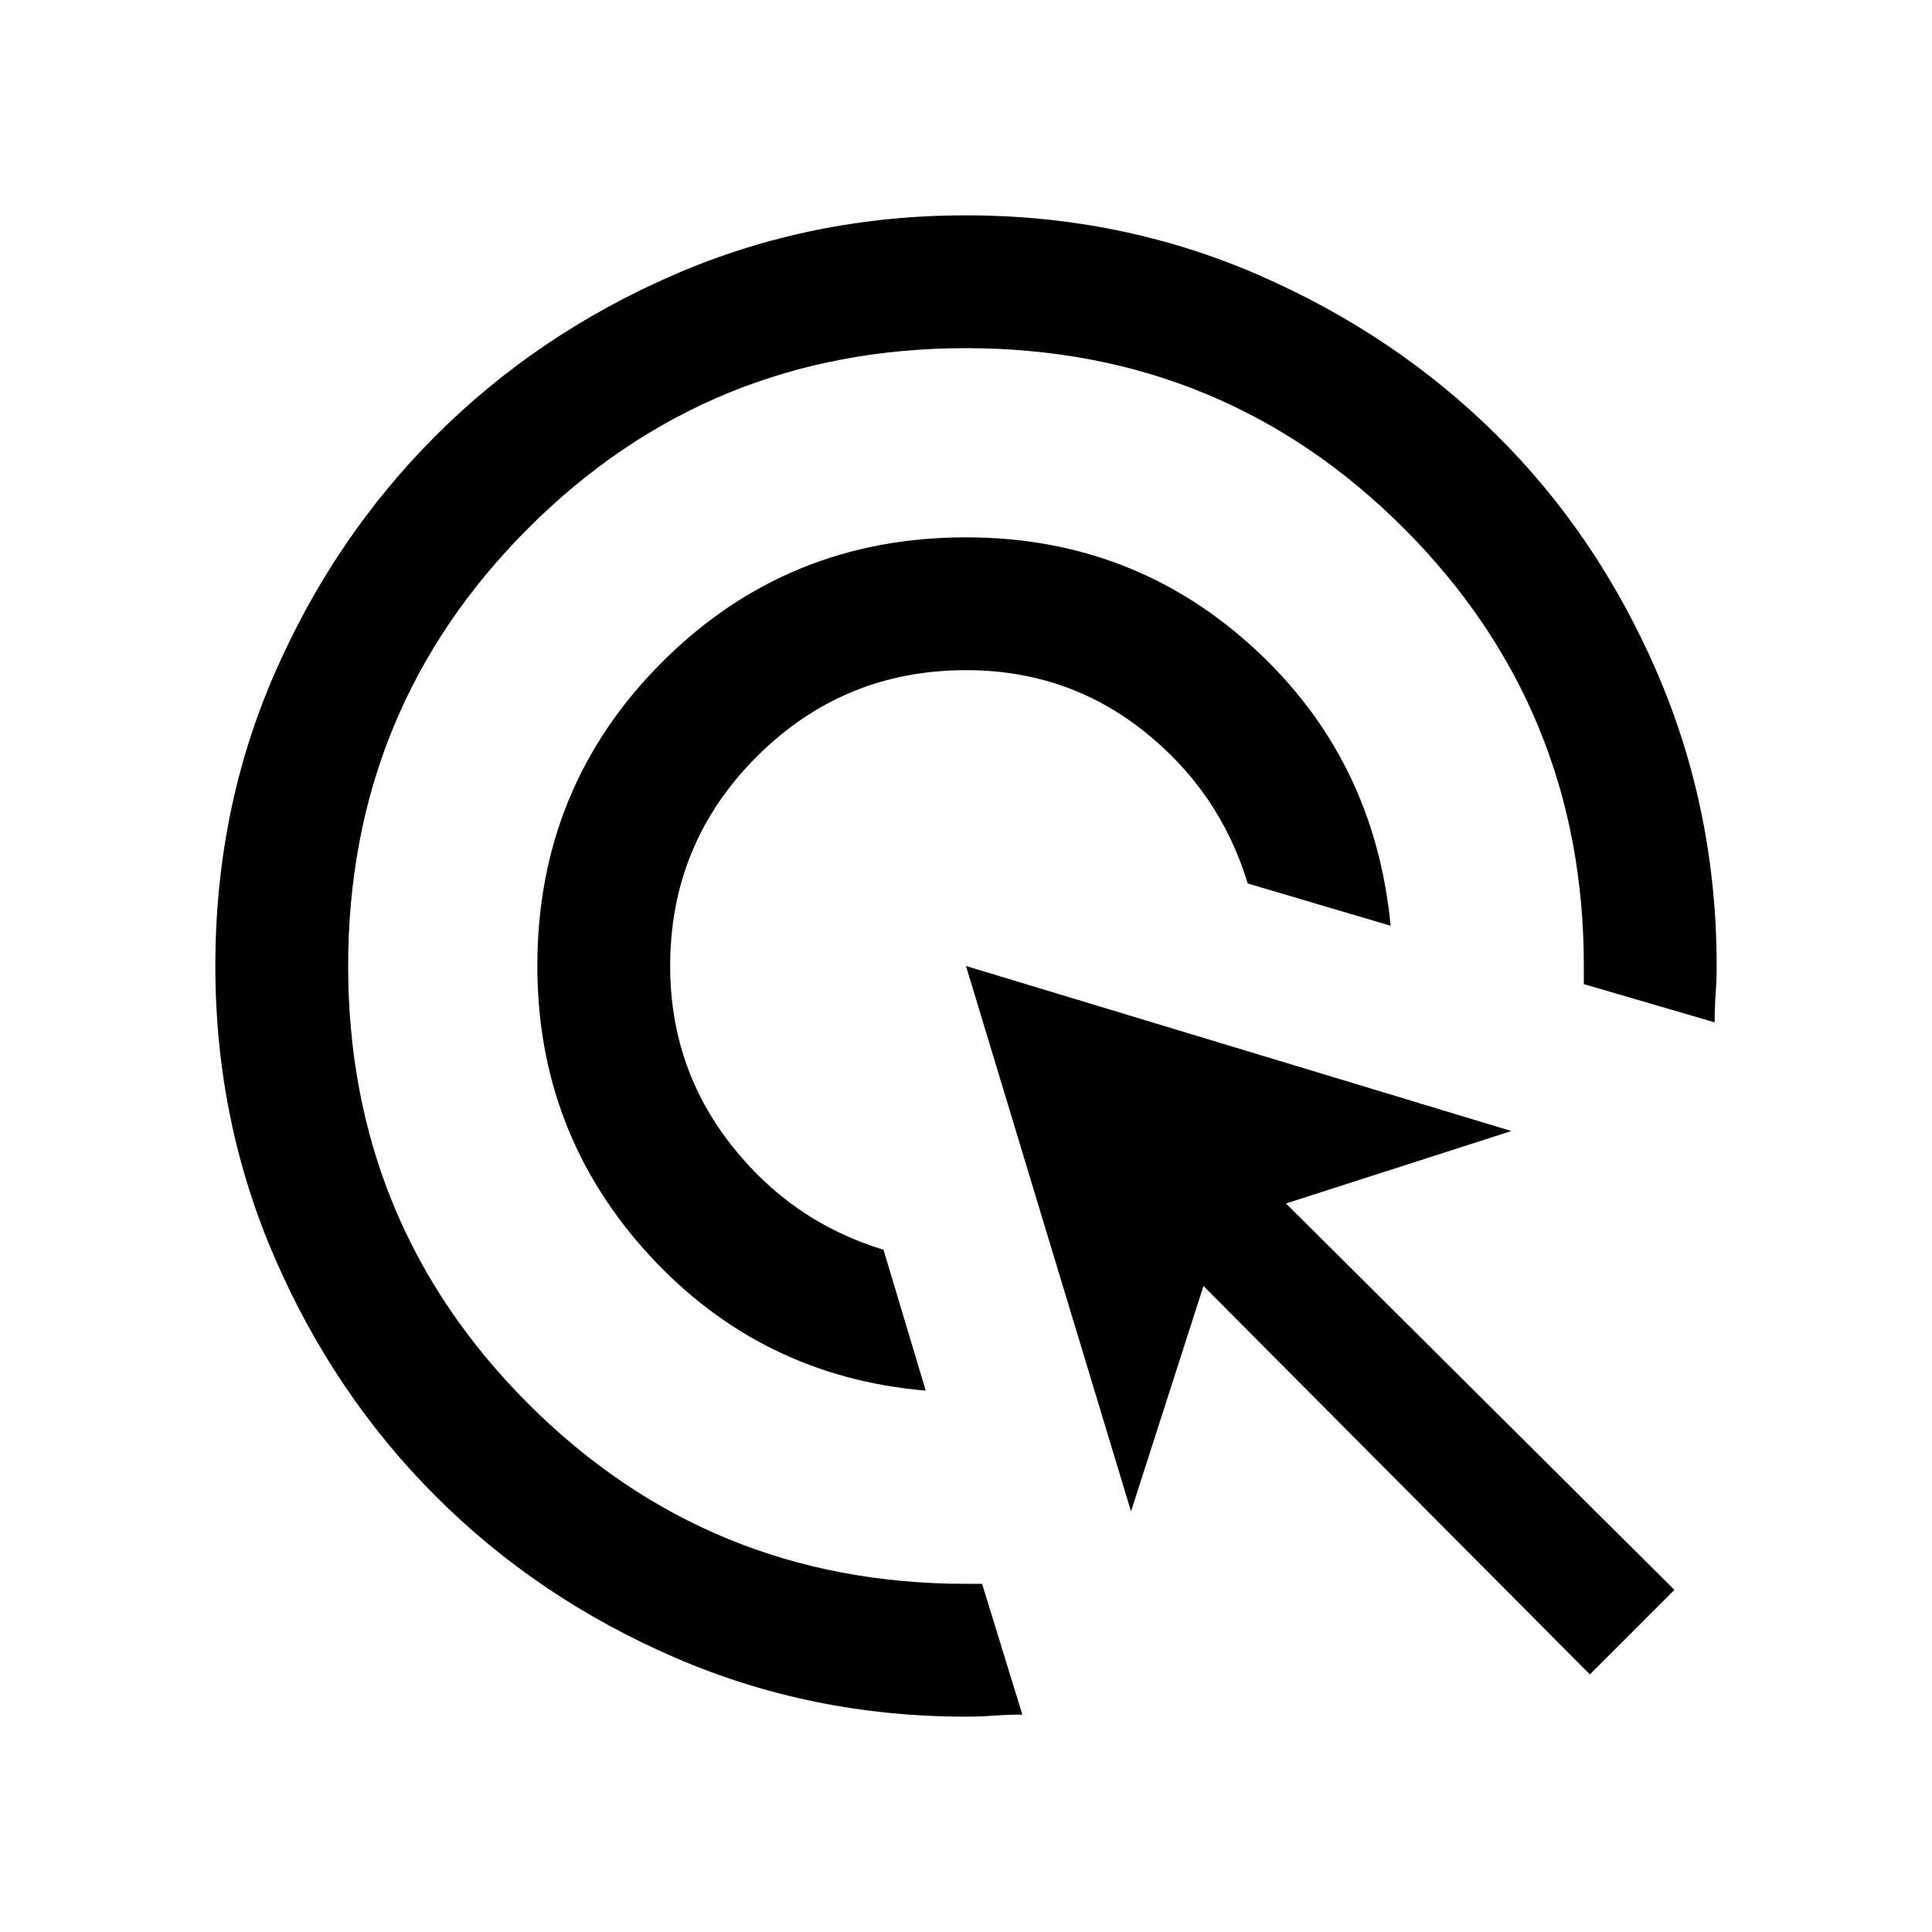 <svg xmlns="http://www.w3.org/2000/svg" height="24" width="24"><path d="M11.5 17.275Q9.45 17.1 8.062 15.588Q6.675 14.075 6.675 12Q6.675 9.775 8.225 8.225Q9.775 6.675 12 6.675Q14.075 6.675 15.575 8.05Q17.075 9.425 17.275 11.5L15.5 10.975Q15.15 9.825 14.2 9.075Q13.25 8.325 12 8.325Q10.475 8.325 9.4 9.4Q8.325 10.475 8.325 12Q8.325 13.25 9.075 14.212Q9.825 15.175 10.975 15.525ZM12 21.325Q10.075 21.325 8.375 20.587Q6.675 19.85 5.413 18.587Q4.15 17.325 3.413 15.625Q2.675 13.925 2.675 12Q2.675 10.05 3.413 8.363Q4.15 6.675 5.413 5.412Q6.675 4.15 8.375 3.412Q10.075 2.675 12 2.675Q13.925 2.675 15.625 3.412Q17.325 4.15 18.587 5.4Q19.85 6.65 20.588 8.362Q21.325 10.075 21.325 12Q21.325 12.175 21.312 12.35Q21.3 12.525 21.3 12.7L19.675 12.225V12Q19.675 8.8 17.438 6.562Q15.2 4.325 12 4.325Q8.8 4.325 6.562 6.562Q4.325 8.8 4.325 12Q4.325 15.2 6.562 17.438Q8.8 19.675 12 19.675H12.2L12.7 21.3Q12.525 21.3 12.35 21.312Q12.175 21.325 12 21.325ZM19.75 20.8 14.95 15.975 14.05 18.775 12 12 18.775 14.05 15.975 14.95 20.8 19.75Z"/></svg>